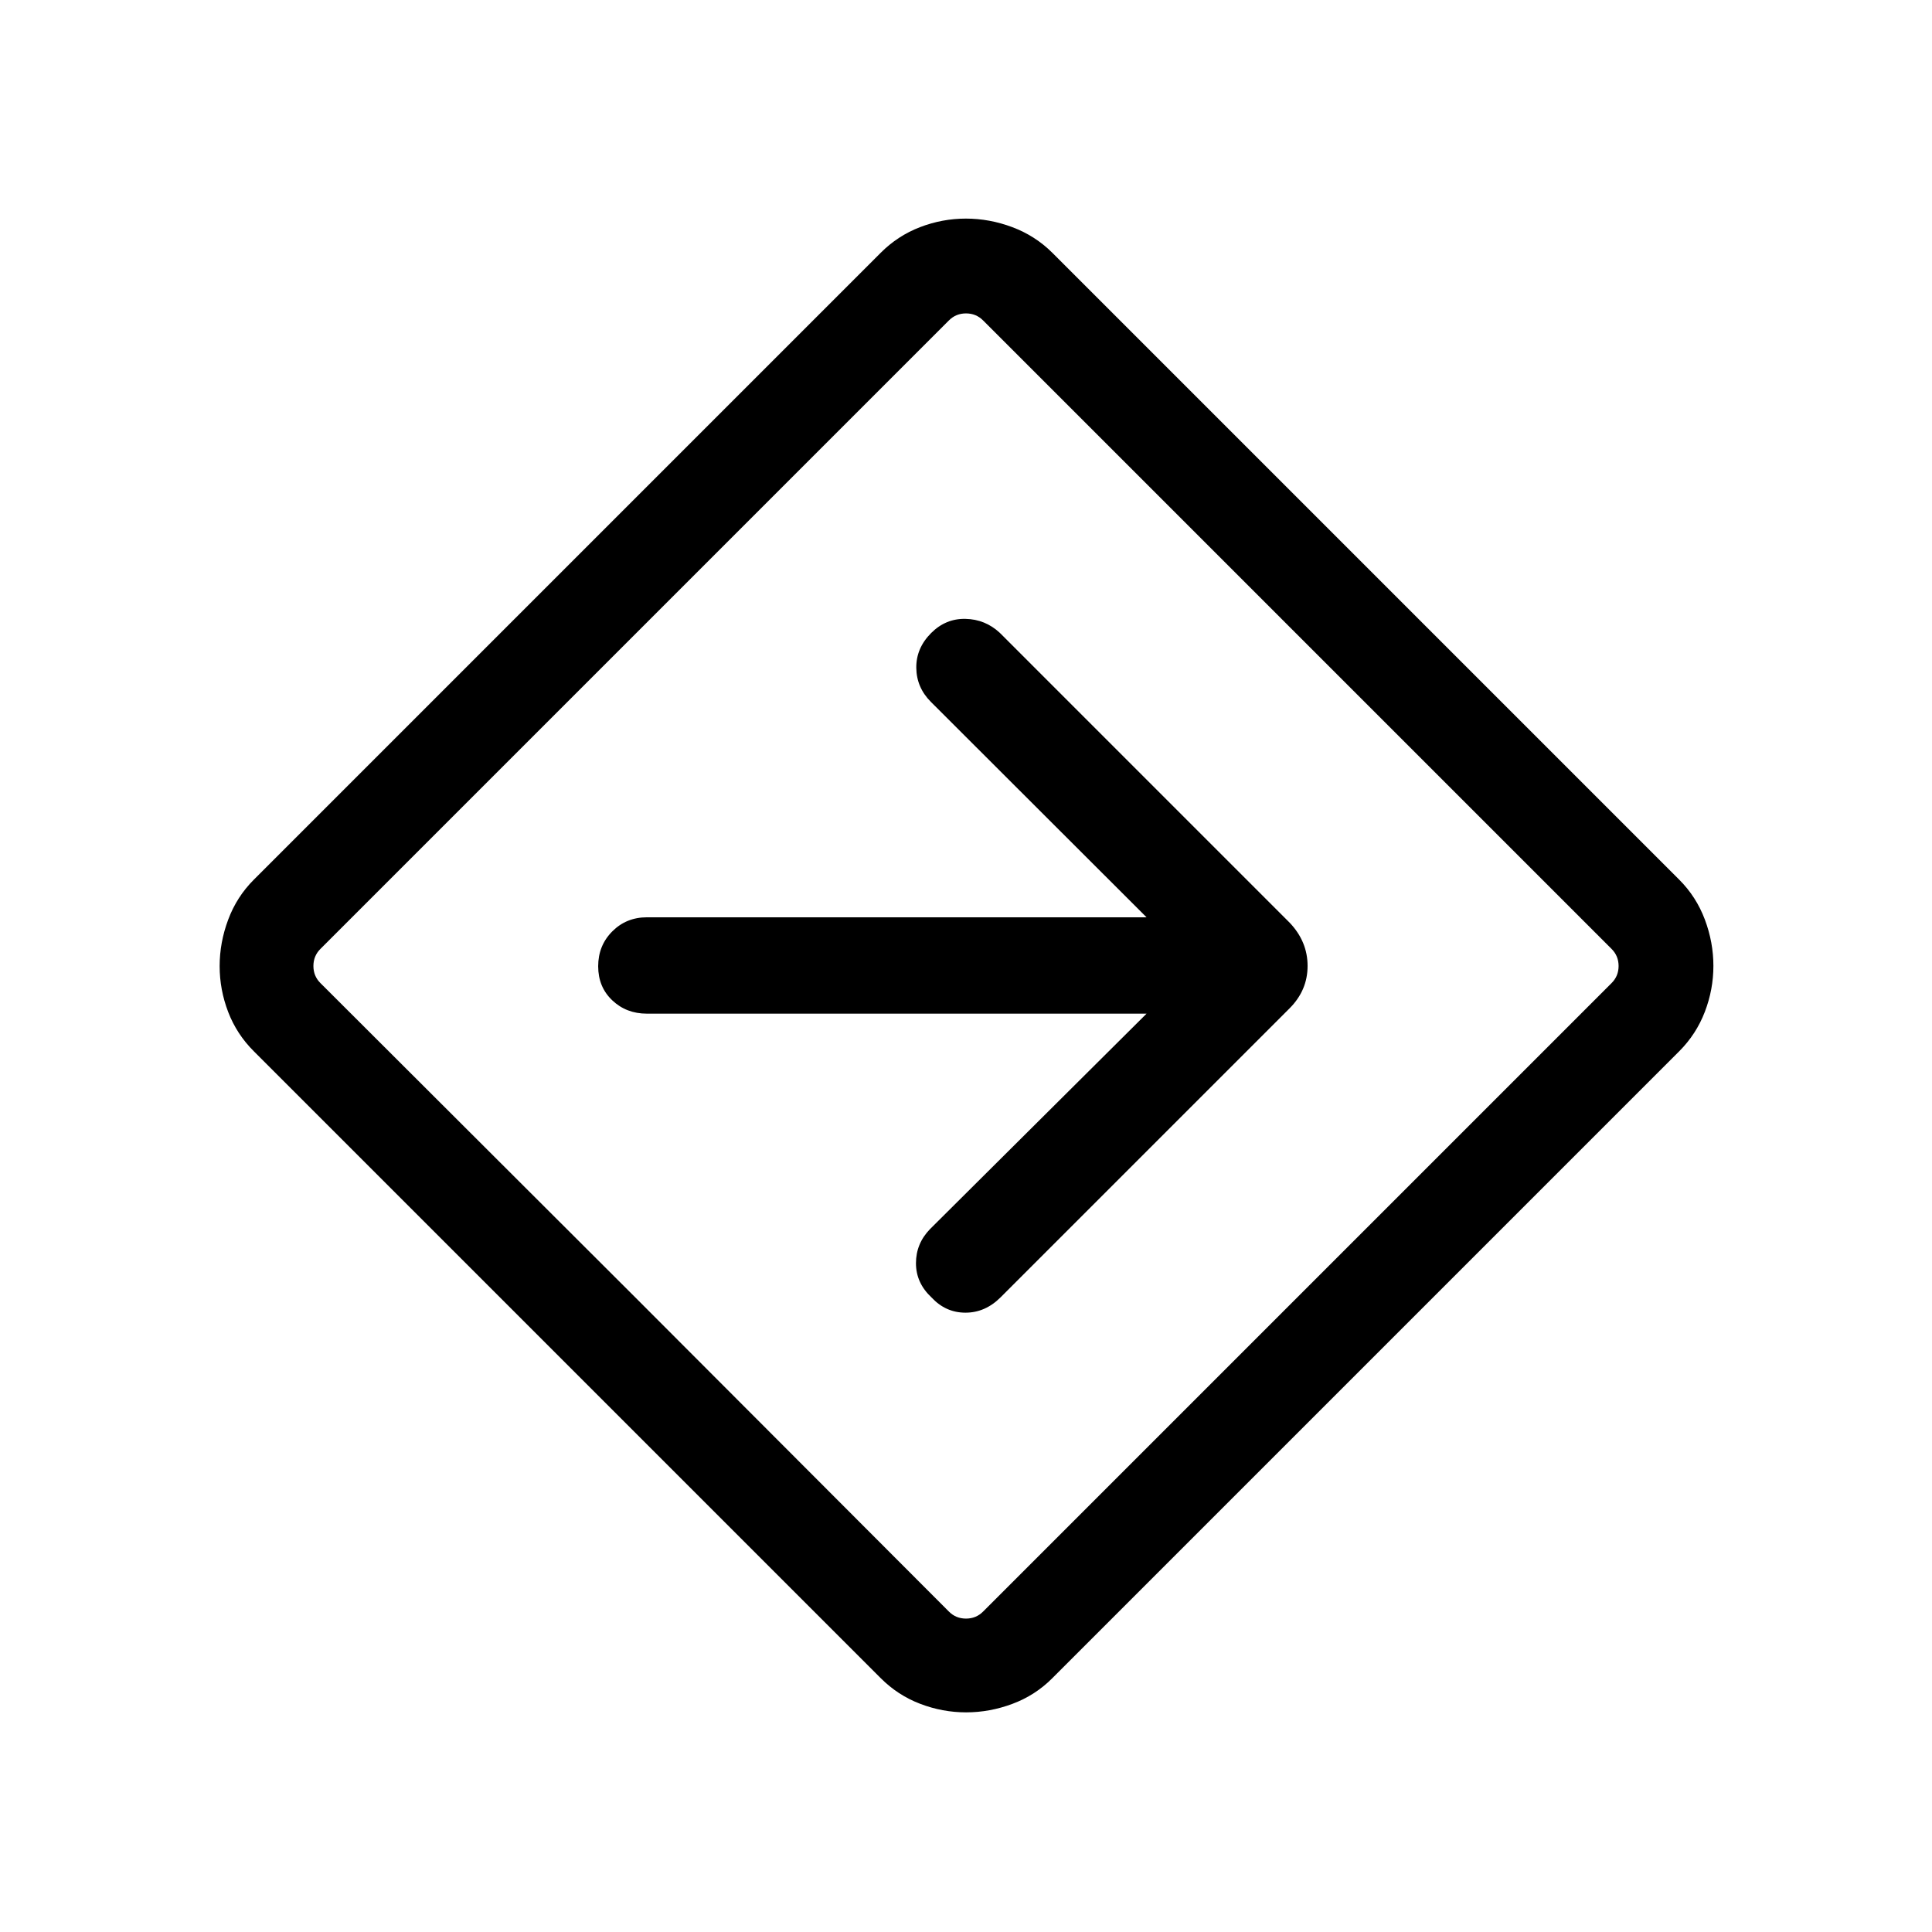 <svg xmlns="http://www.w3.org/2000/svg" height="40" viewBox="0 -960 960 960" width="40"><path d="M480.06-109.14q-11.73 0-22.82-4.24-11.1-4.24-19.57-12.71L126.09-437.67q-8.47-8.43-12.71-19.49-4.24-11.07-4.24-22.79 0-11.72 4.24-23.07 4.24-11.36 12.71-19.84L437.63-834.4q8.47-8.48 19.53-12.73 11.07-4.25 22.79-4.25 11.72 0 23.06 4.25 11.35 4.25 19.85 12.7l311.57 311.57q8.45 8.46 12.7 19.77 4.25 11.32 4.25 23.04 0 11.72-4.25 22.81-4.25 11.1-12.73 19.61L522.86-126.09q-8.43 8.47-19.75 12.71t-23.05 4.24ZM315.5-315.5l156.04 156.31q3.46 3.46 8.46 3.46 5 0 8.46-3.46l312.35-312.35q3.46-3.46 3.46-8.46 0-5-3.46-8.46L488.46-800.81q-3.46-3.46-8.46-3.46-5 0-8.46 3.46L159.19-488.46q-3.46 3.46-3.46 8.46 0 5 3.46 8.46L315.5-315.5ZM480-480Zm89.72 23.68-107.55 107q-7.04 7.23-7.03 17.03.01 9.8 7.75 17.01 7.01 7.54 16.84 7.54t17.47-7.64l143.64-143.64q8.89-8.94 8.89-21.02t-8.86-21.43l-144.1-144.11q-7.23-6.7-17.03-6.91-9.8-.21-17.02 7-7.53 7.53-7.42 17.33.11 9.79 7.28 16.95L569.72-504.2H321.44q-10.23 0-17.22 7.02-6.99 7.03-6.99 17.31 0 10.29 6.99 16.92 6.99 6.63 17.22 6.63h248.28Z"/></svg>